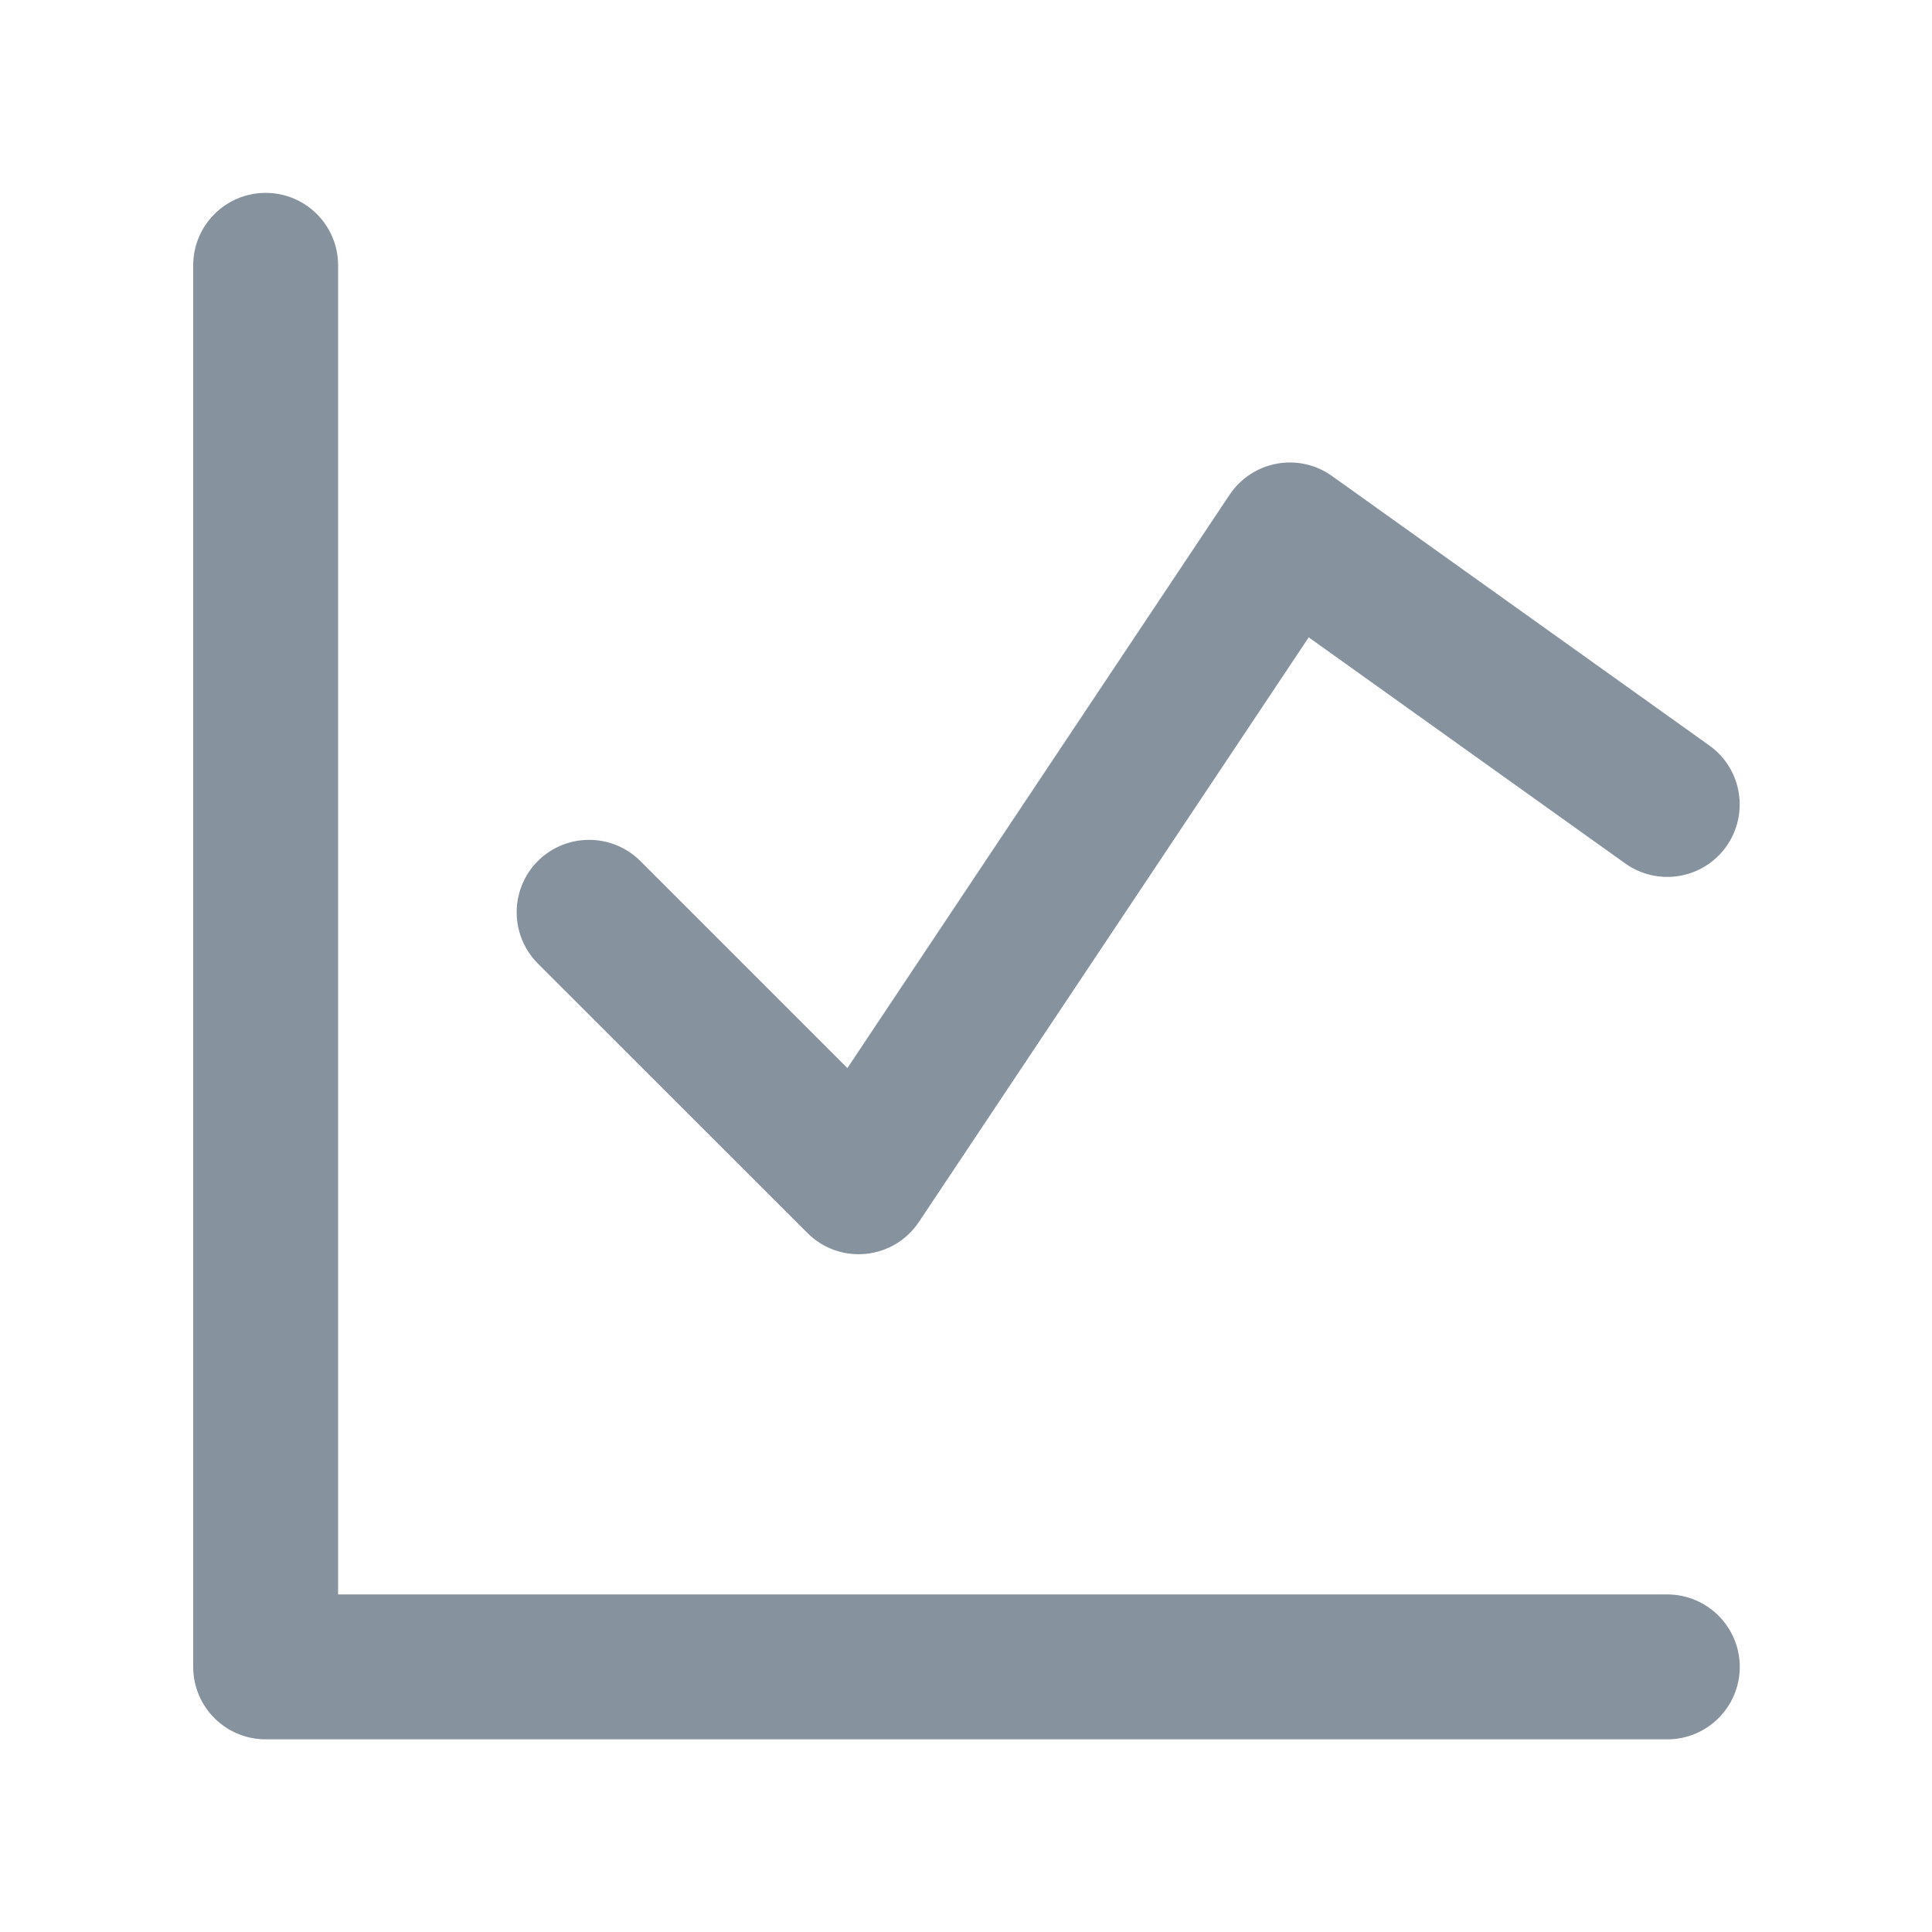 <svg width="18" height="18" viewBox="0 0 18 18" fill="none" xmlns="http://www.w3.org/2000/svg">
<path fill-rule="evenodd" clip-rule="evenodd" d="M3.15 2.472C3.15 2.099 2.848 1.797 2.475 1.797C2.103 1.797 1.8 2.099 1.8 2.472V15.53C1.8 15.903 2.103 16.205 2.475 16.205H15.534C15.906 16.205 16.209 15.903 16.209 15.53C16.209 15.158 15.906 14.855 15.534 14.855H3.15V2.472ZM12.41 4.435C12.261 4.328 12.076 4.287 11.896 4.32C11.716 4.353 11.558 4.457 11.456 4.609L7.895 9.951L5.966 8.022C5.702 7.759 5.275 7.759 5.011 8.022C4.748 8.286 4.748 8.713 5.011 8.977L7.523 11.488C7.666 11.631 7.865 11.702 8.066 11.682C8.268 11.662 8.449 11.553 8.561 11.385L12.193 5.938L15.141 8.044C15.445 8.261 15.866 8.191 16.083 7.887C16.299 7.584 16.229 7.162 15.926 6.946L12.41 4.435Z" fill="#86929E"/>
</svg>
